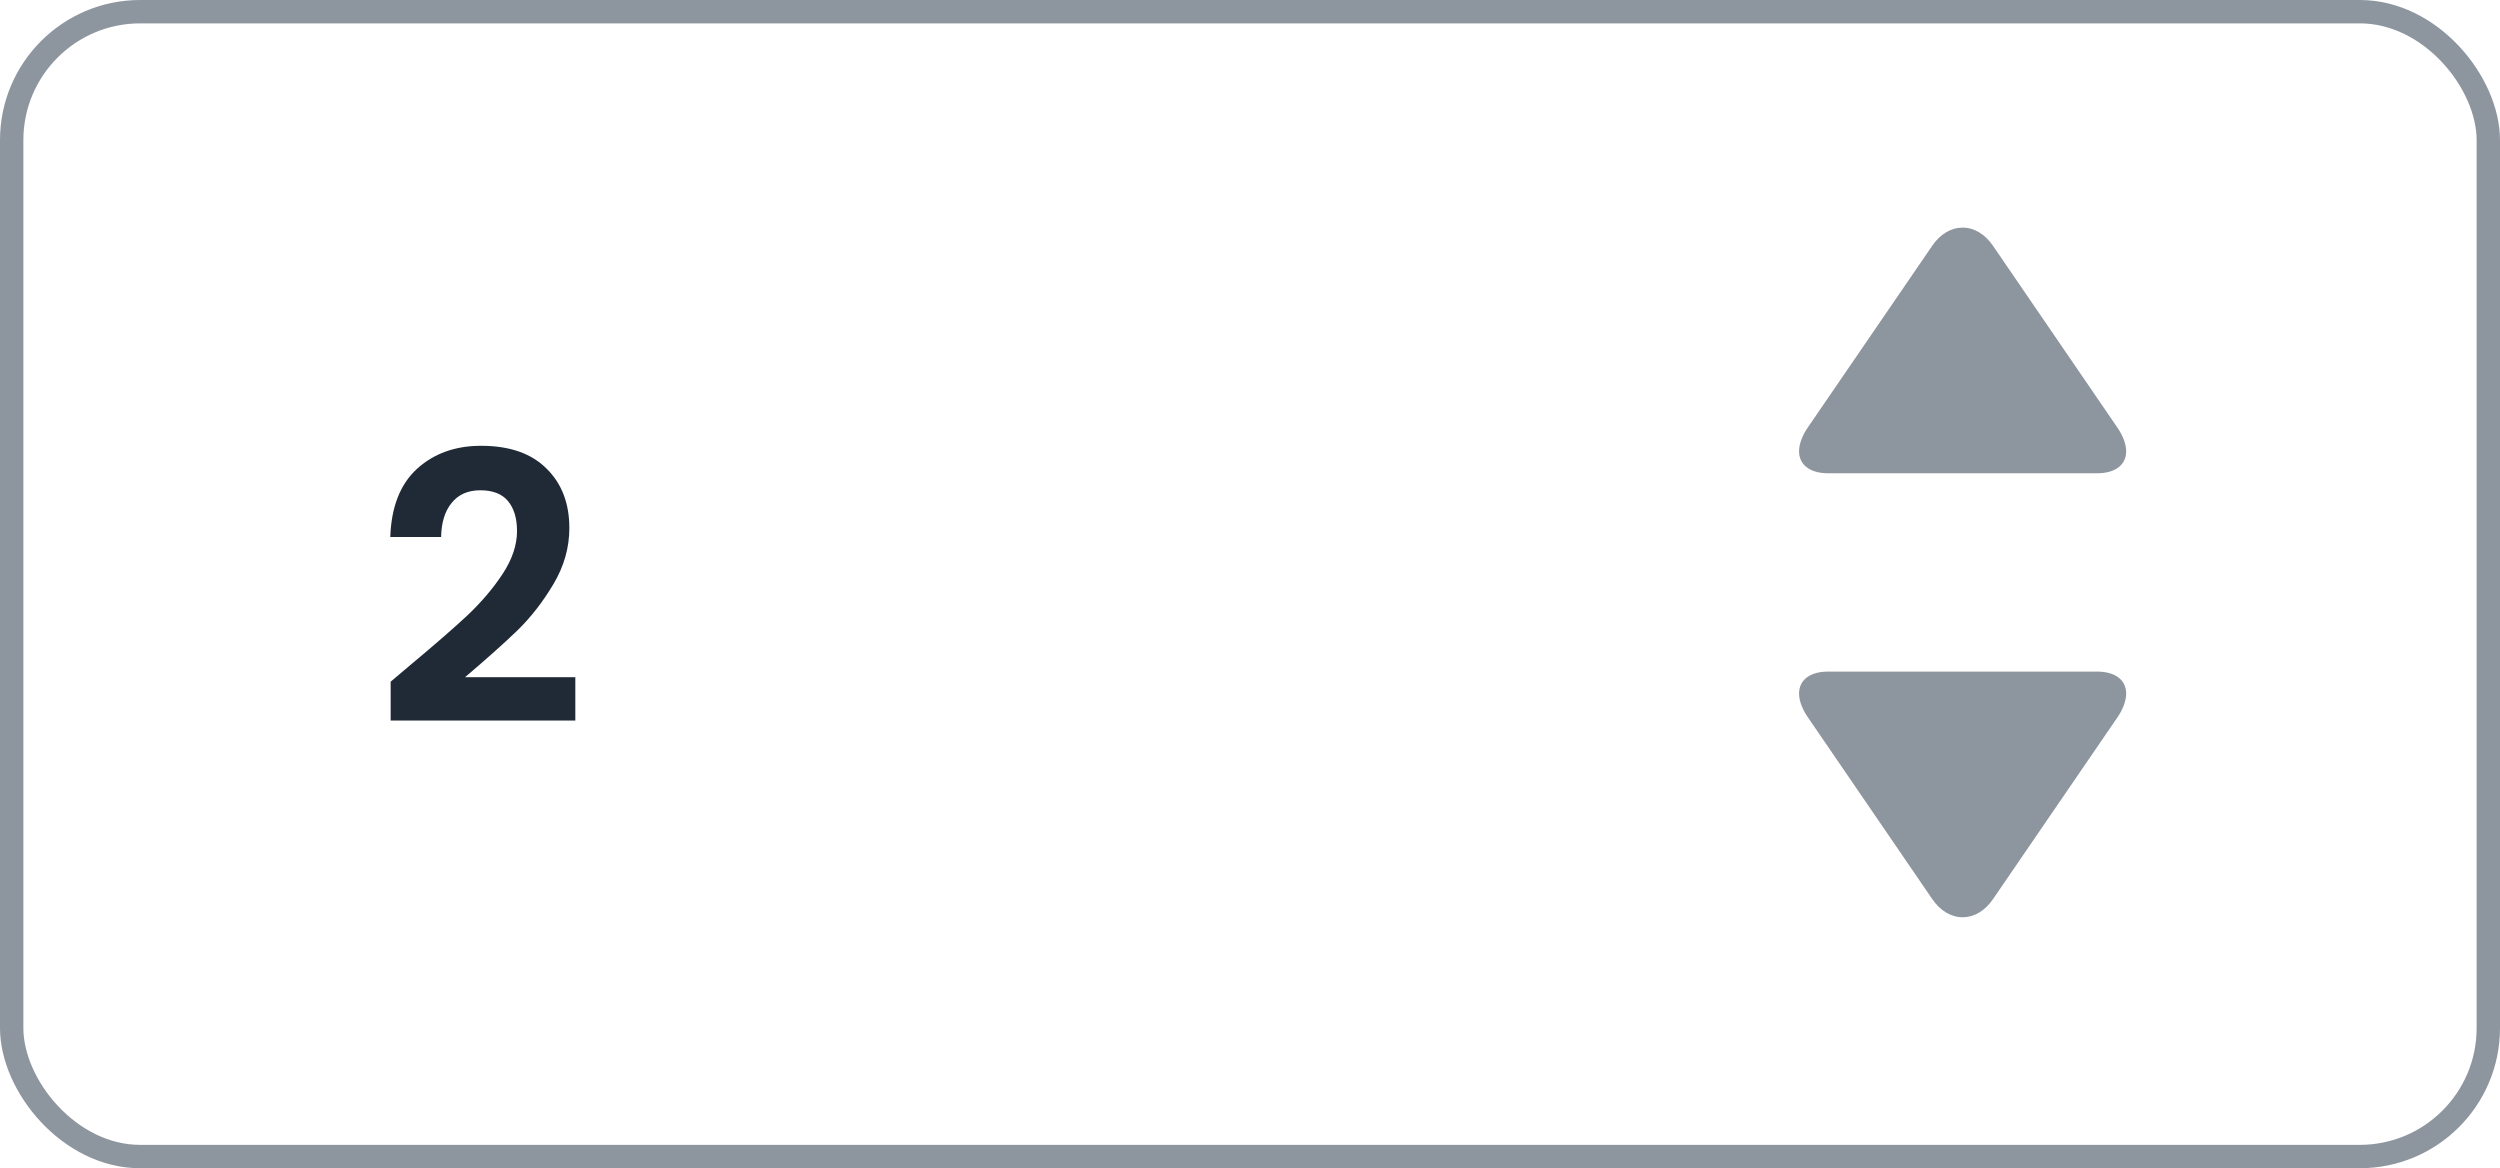 <svg width="107" height="50" viewBox="0 0 107 50" fill="none" xmlns="http://www.w3.org/2000/svg">
<path d="M17.552 28.472C18.576 27.619 19.392 26.909 20 26.344C20.608 25.768 21.115 25.171 21.52 24.552C21.925 23.933 22.128 23.325 22.128 22.728C22.128 22.184 22 21.757 21.744 21.448C21.488 21.139 21.093 20.984 20.56 20.984C20.027 20.984 19.616 21.165 19.328 21.528C19.04 21.88 18.891 22.365 18.88 22.984H16.704C16.747 21.704 17.125 20.733 17.84 20.072C18.565 19.411 19.483 19.08 20.592 19.08C21.808 19.08 22.741 19.405 23.392 20.056C24.043 20.696 24.368 21.544 24.368 22.6C24.368 23.432 24.144 24.227 23.696 24.984C23.248 25.741 22.736 26.403 22.16 26.968C21.584 27.523 20.832 28.195 19.904 28.984H24.624V30.84H16.72V29.176L17.552 28.472Z" fill="#1F2A36"/>
<rect x="0.5" y="0.5" width="106" height="49" rx="5.5" stroke="#8D959E"/>
<g clip-path="url(#clip0)">
<path d="M85.3 38.483L90.624 30.707C90.87 30.348 91 29.986 91 29.685C91 29.104 90.533 28.744 89.752 28.744L78.246 28.744C77.466 28.744 77 29.103 77 29.683C77 29.985 77.13 30.341 77.377 30.701L82.701 38.481C83.044 38.981 83.505 39.258 84.001 39.258C84.496 39.258 84.957 38.984 85.3 38.483Z" fill="#8D959E"/>
</g>
<g clip-path="url(#clip1)">
<path d="M82.7 10.517L77.376 18.293C77.13 18.652 77 19.014 77 19.315C77 19.896 77.467 20.256 78.248 20.256L89.754 20.256C90.534 20.256 91 19.897 91 19.317C91 19.015 90.87 18.659 90.623 18.299L85.299 10.519C84.956 10.019 84.495 9.742 83.999 9.742C83.504 9.742 83.043 10.016 82.7 10.517Z" fill="#8D959E"/>
</g>
<defs>
<clipPath id="clip0">
<rect width="14" height="14" fill="white" transform="translate(91 27) rotate(90)"/>
</clipPath>
<clipPath id="clip1">
<rect width="14" height="14" fill="white" transform="translate(77 22) rotate(-90)"/>
</clipPath>
</defs>
</svg>
